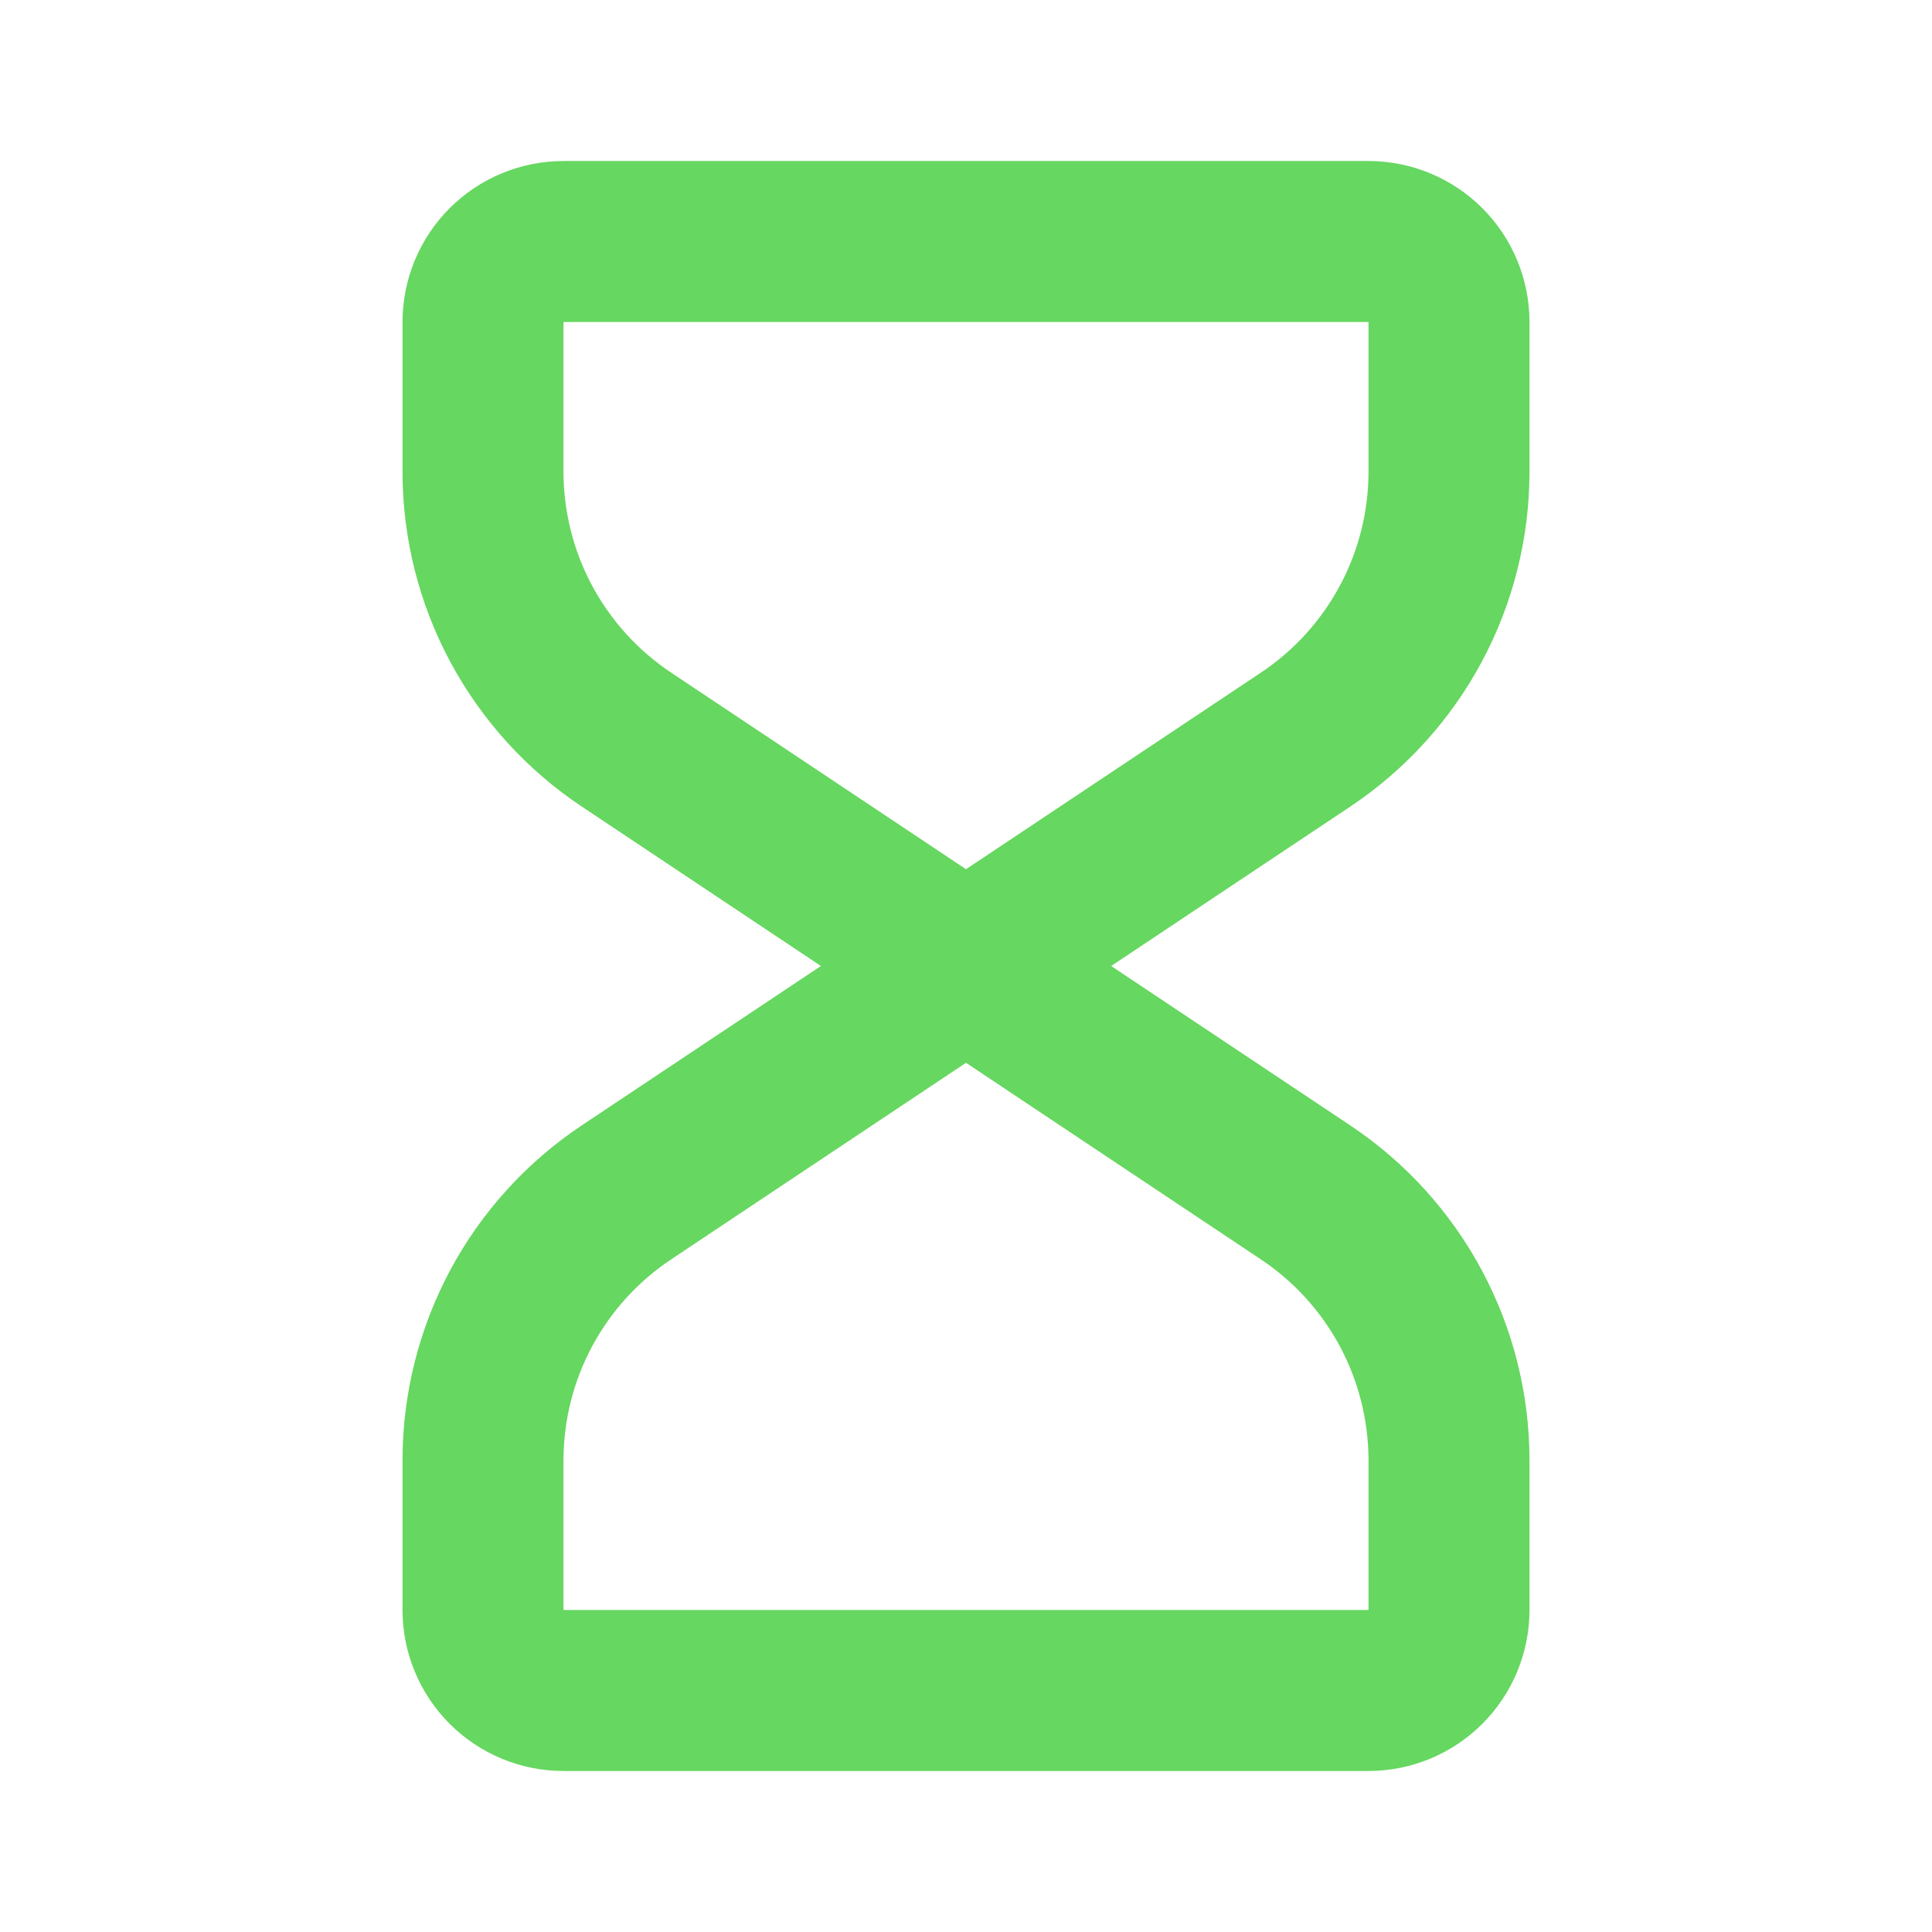 <svg width="32" height="32" viewBox="0 0 32 32" fill="none" xmlns="http://www.w3.org/2000/svg">
<g id="sandglass_line" clip-path="url(#clip0_2246_20328)">
<g id="Group">
<path id="Vector" fill-rule="evenodd" clip-rule="evenodd" d="M6.667 5.333C6.667 4.626 6.948 3.948 7.448 3.448C7.948 2.948 8.626 2.667 9.333 2.667H22.667C23.374 2.667 24.052 2.948 24.552 3.448C25.052 3.948 25.333 4.626 25.333 5.333V7.813C25.333 8.911 25.062 9.991 24.544 10.959C24.026 11.927 23.277 12.751 22.364 13.36L18.404 16L22.364 18.64C23.277 19.249 24.026 20.073 24.544 21.041C25.062 22.009 25.333 23.089 25.333 24.187V26.667C25.333 27.374 25.052 28.052 24.552 28.552C24.052 29.052 23.374 29.333 22.667 29.333H9.333C8.626 29.333 7.948 29.052 7.448 28.552C6.948 28.052 6.667 27.374 6.667 26.667V24.187C6.667 23.089 6.938 22.009 7.455 21.041C7.973 20.074 8.722 19.249 9.635 18.64L13.597 16L9.637 13.36C8.724 12.752 7.975 11.927 7.456 10.959C6.938 9.992 6.667 8.911 6.667 7.813V5.333ZM16 14.397L20.885 11.14C21.433 10.775 21.882 10.28 22.193 9.7C22.504 9.12 22.666 8.472 22.667 7.813V5.333H9.333V7.813C9.334 8.472 9.496 9.12 9.807 9.7C10.118 10.28 10.567 10.775 11.115 11.14L16 14.397ZM16 17.603L11.115 20.86C10.567 21.225 10.118 21.72 9.807 22.3C9.496 22.881 9.334 23.529 9.333 24.187V26.667H22.667V24.187C22.666 23.529 22.504 22.881 22.193 22.3C21.882 21.72 21.433 21.225 20.885 20.86L16 17.603Z" fill="#66D760"/>
</g>
</g>
<defs>
<clipPath id="clip0_2246_20328">
<rect width="32" height="32" fill="white"/>
</clipPath>
</defs>
</svg>
